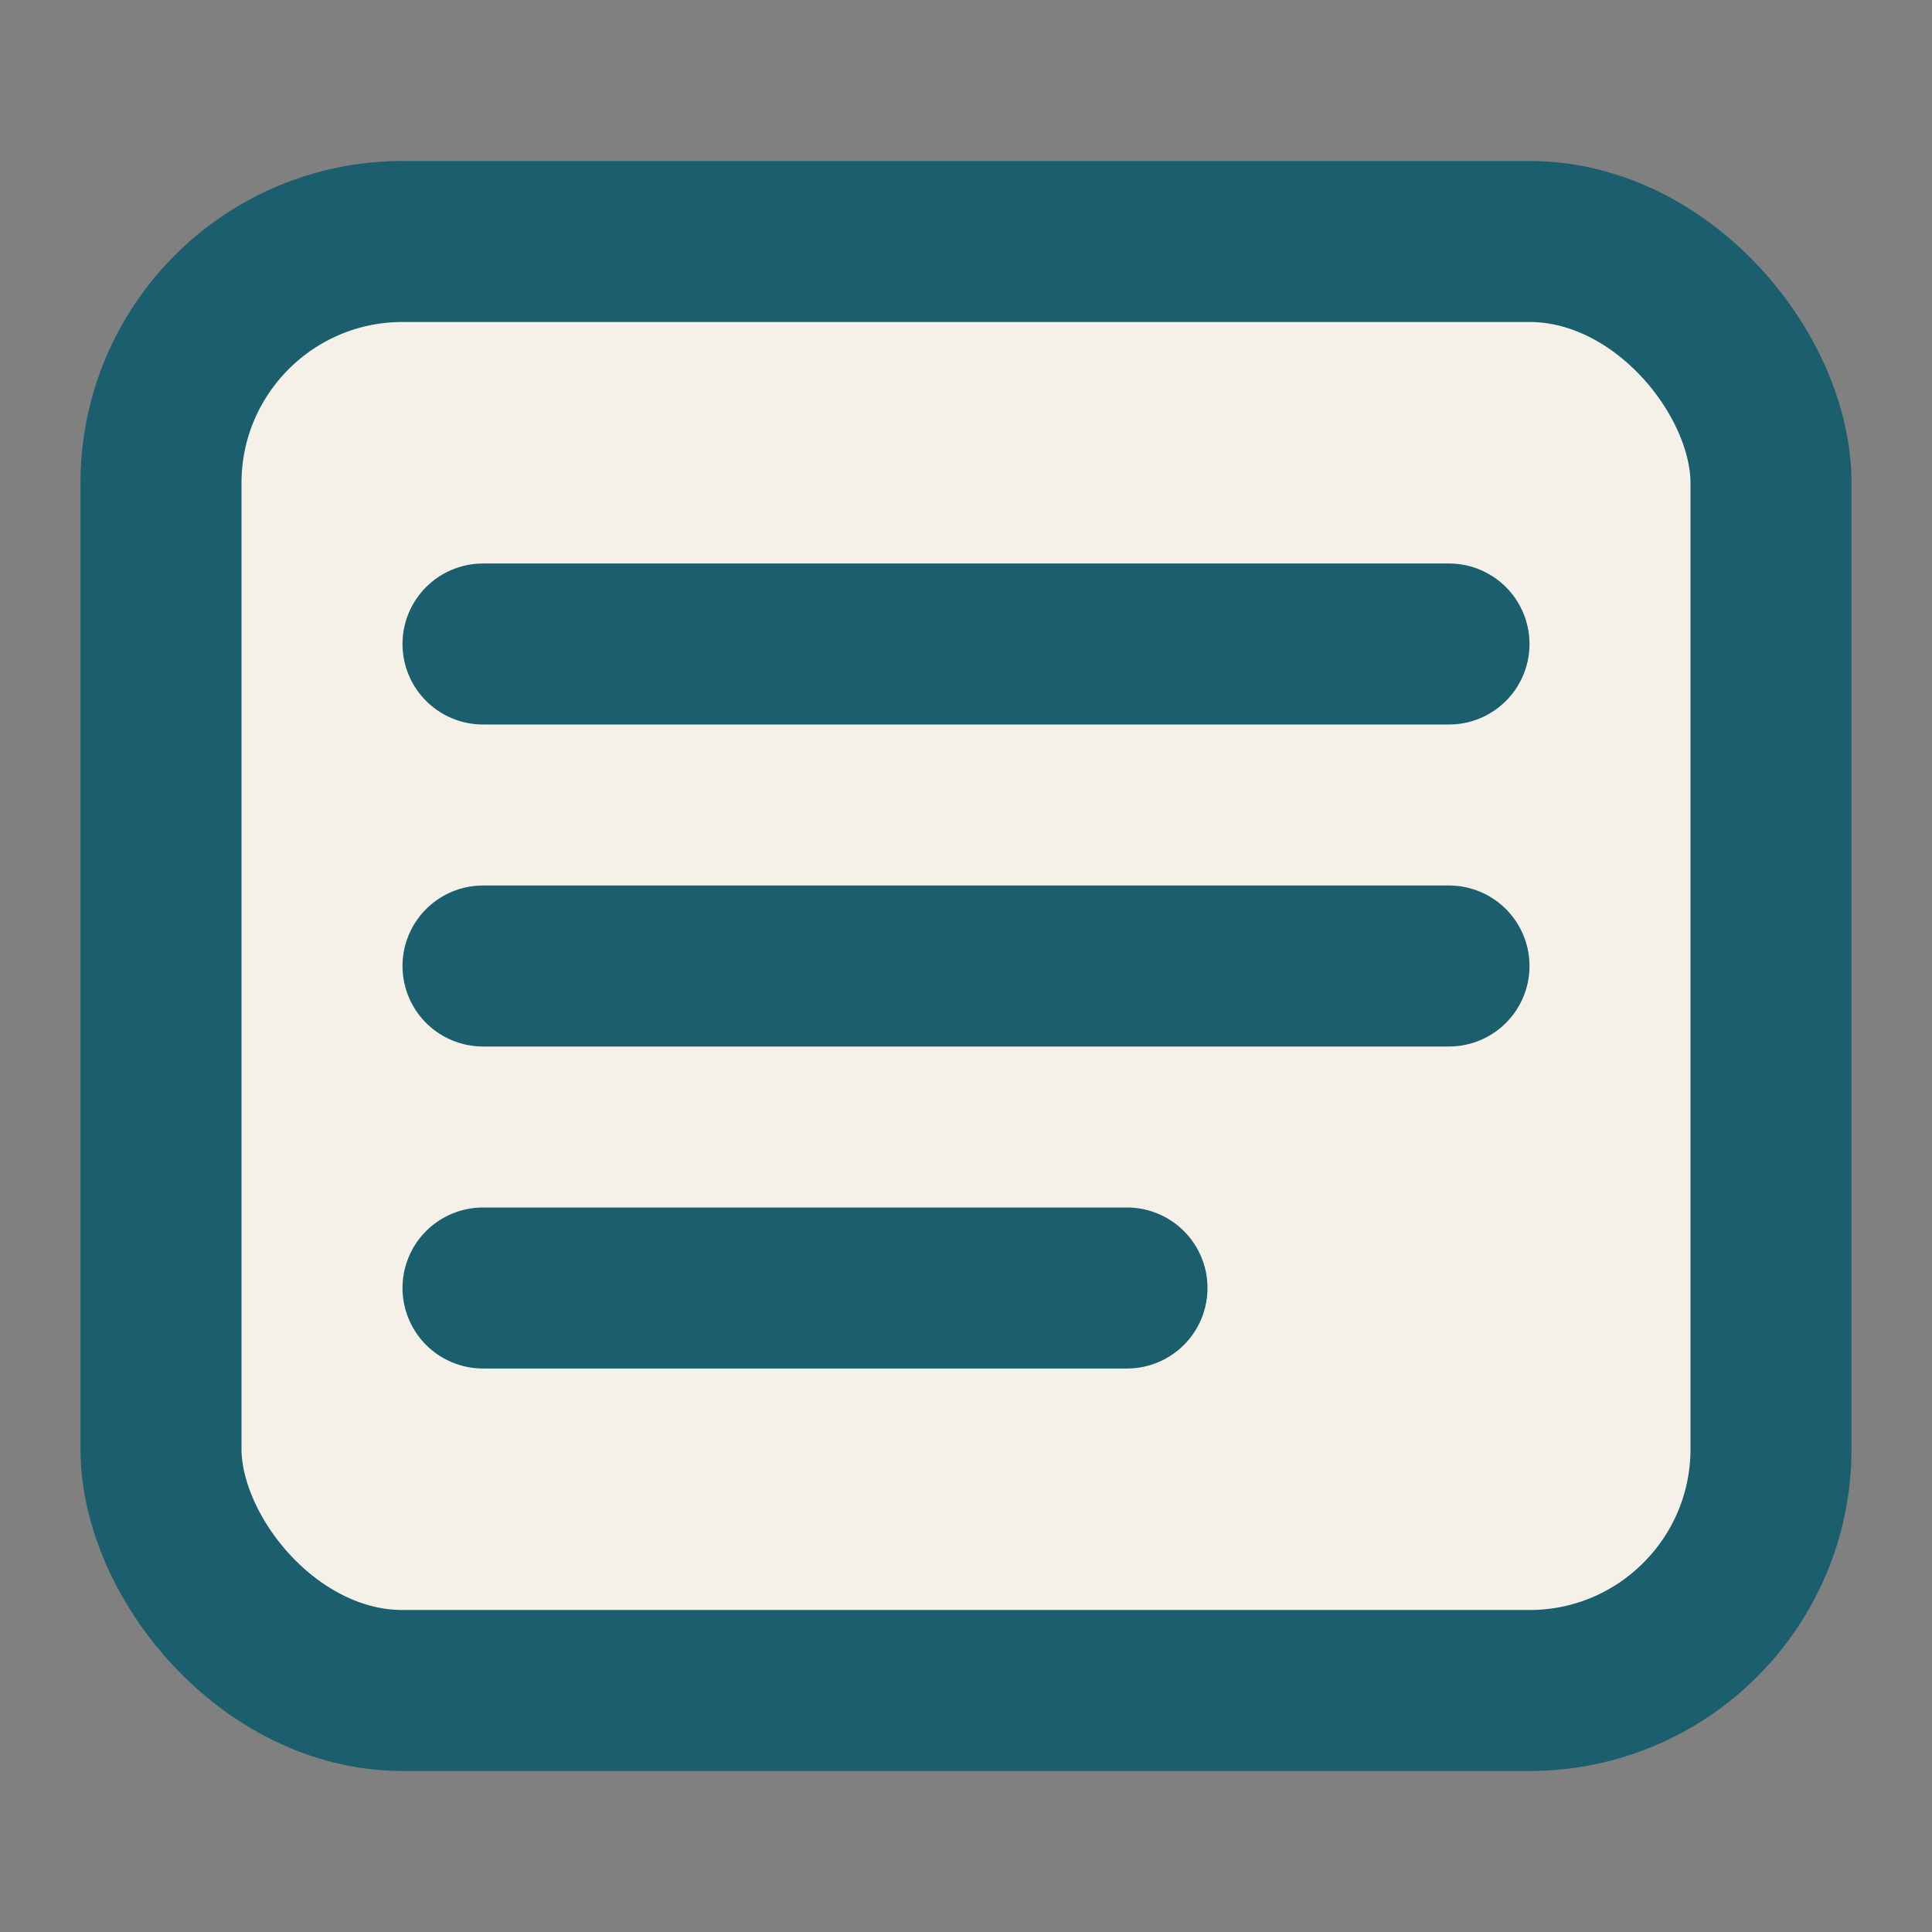 <svg width="24" height="24" viewBox="0 0 24 24" fill="#1B5E6E" xmlns="http://www.w3.org/2000/svg">
  <rect x="0" y="0" width="24" height="24" fill="#808080" stroke="none"/>
  <rect x="2" y="3" width="20" height="18" rx="3" fill="#F5F1E8" stroke="#1B5E6E" stroke-width="2"></rect>
  <path d="M6 8h12M6 12h12M6 16h8" stroke="#1B5E6E" stroke-width="2" stroke-linecap="round"></path>
</svg>

